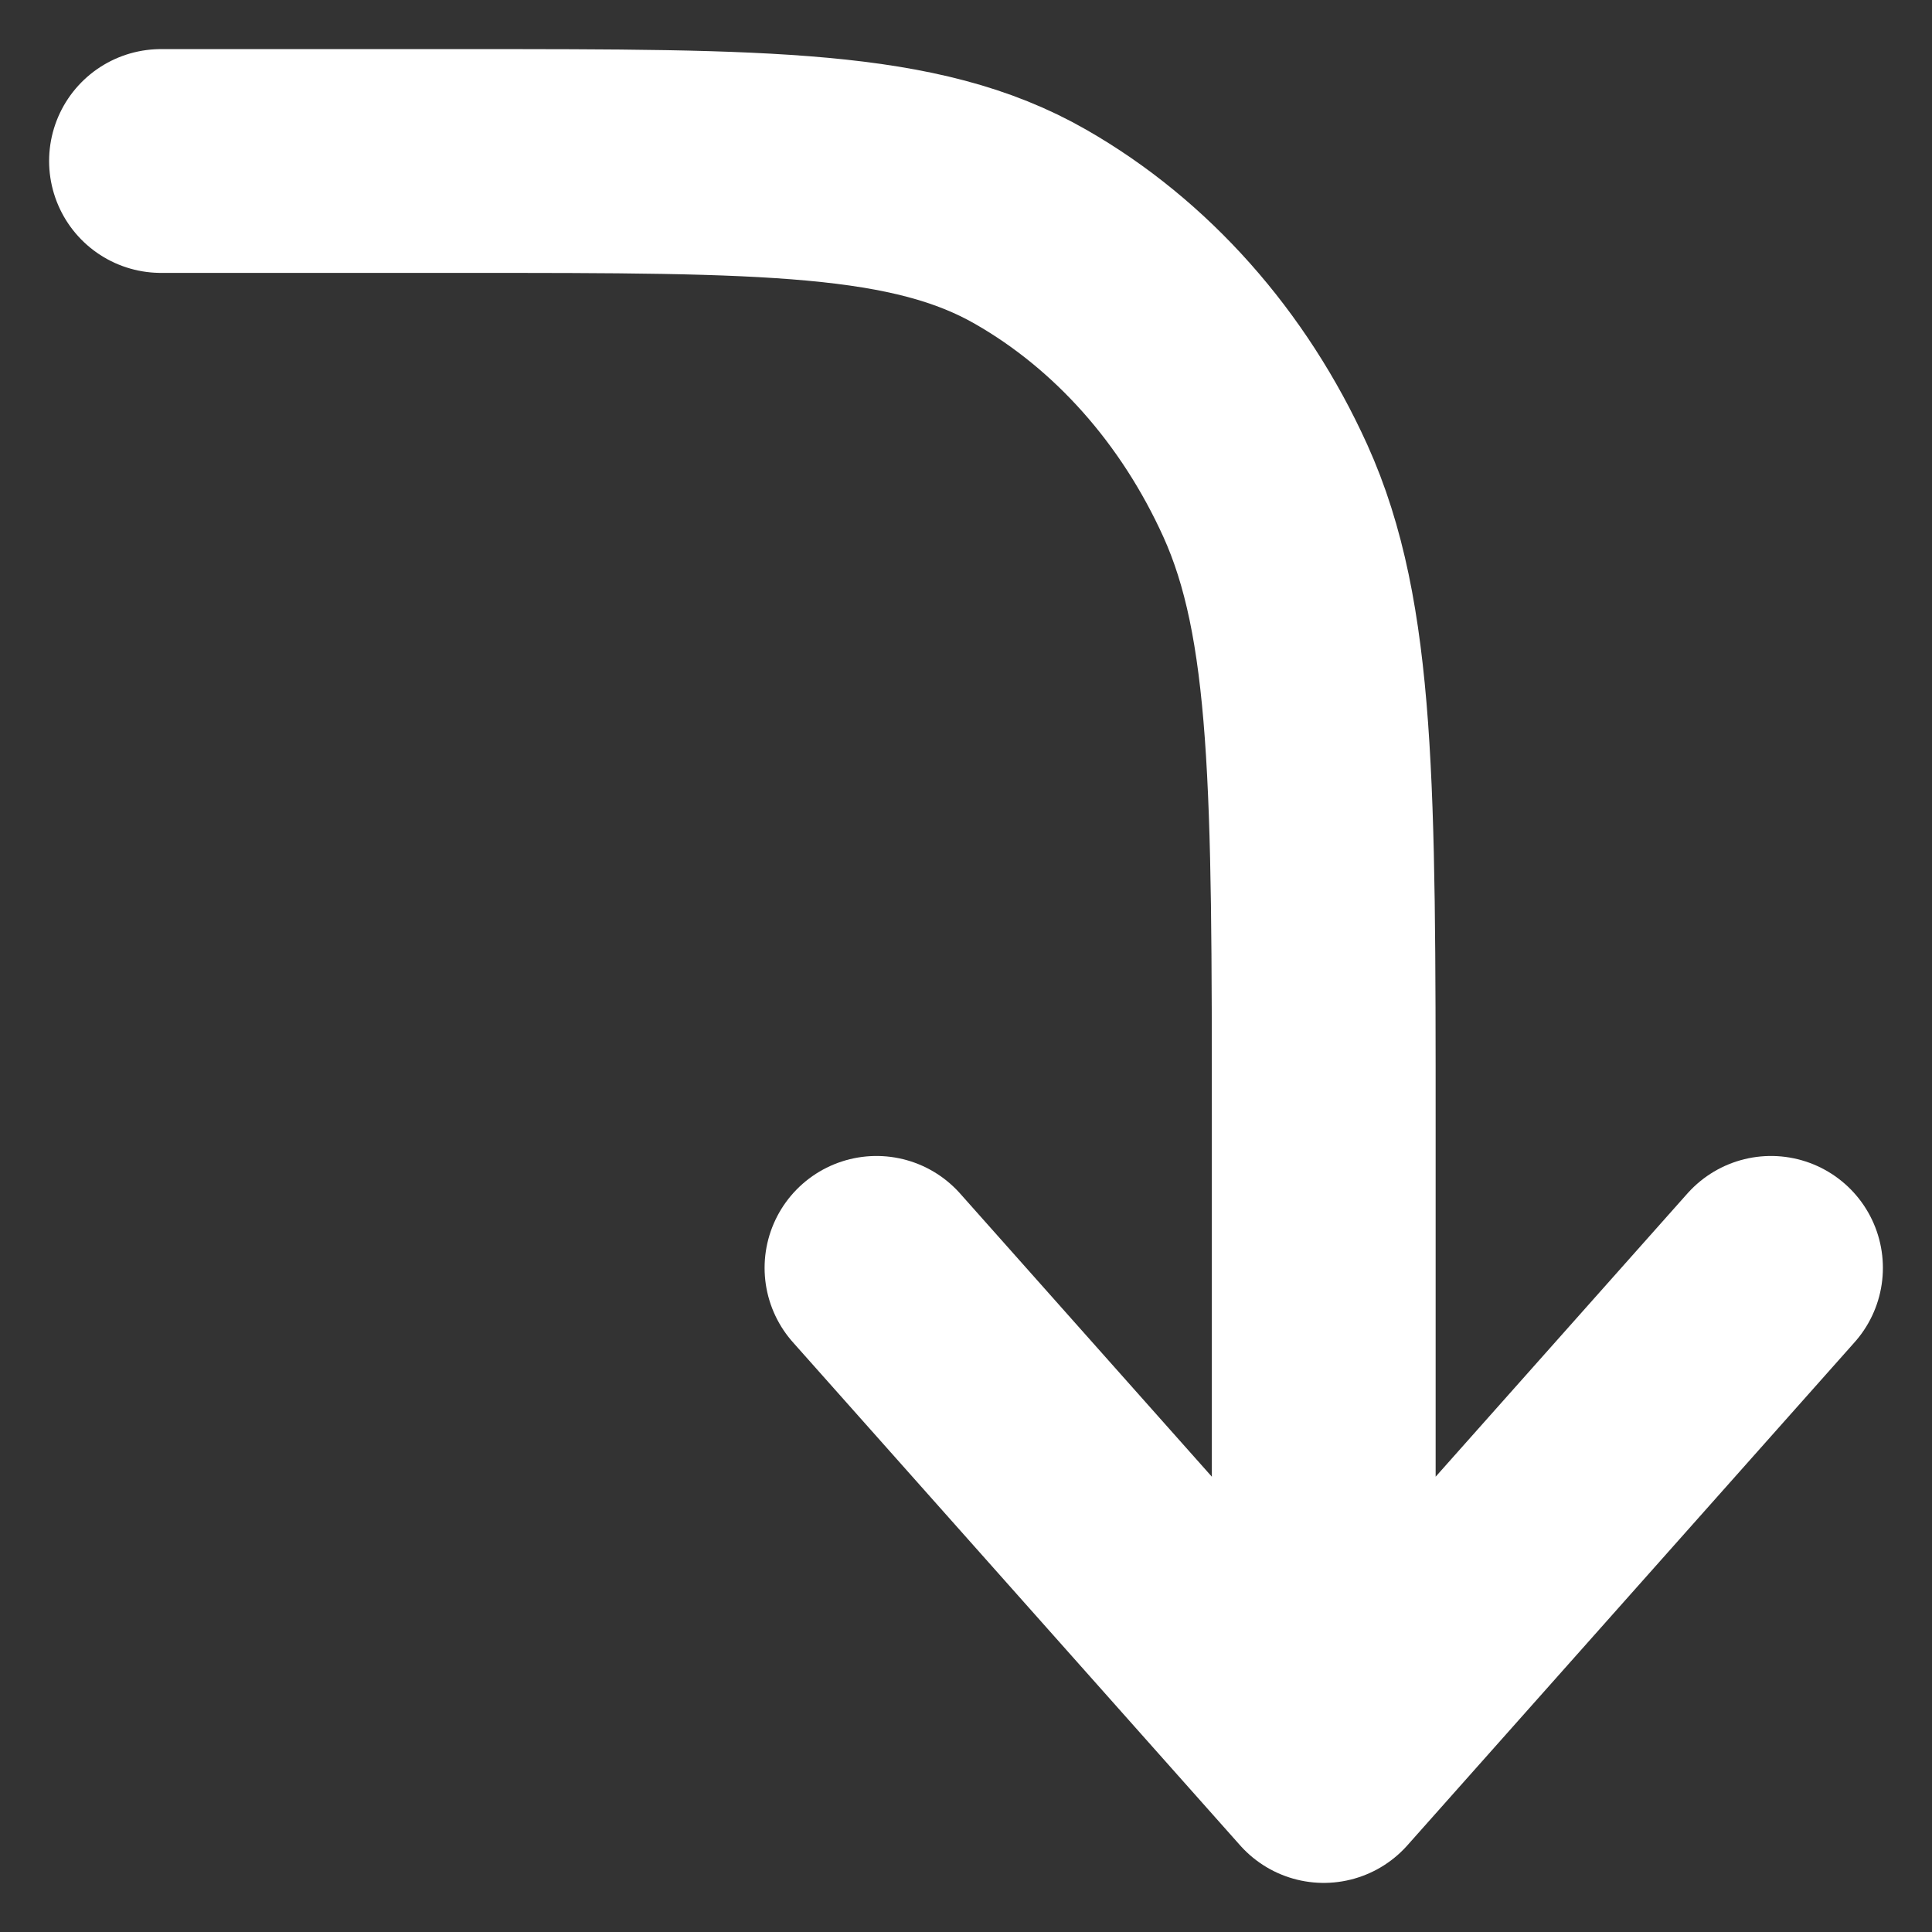 <svg width="12" height="12" viewBox="0 0 12 12" fill="none" xmlns="http://www.w3.org/2000/svg">
<rect x="0" y="0" width="12" height="12" fill="#333333" stroke="none"/>
<path d="M1 1H2.889C4.756 1 5.689 1 6.402 1.409C7.029 1.768 7.539 2.342 7.859 3.048C8.222 3.85 8.222 4.9 8.222 7L8.222 11M8.222 11L5.444 7.875M8.222 11L11 7.875" stroke="white" stroke-width="1.39" stroke-linecap="round" stroke-linejoin="round"/>
</svg>
